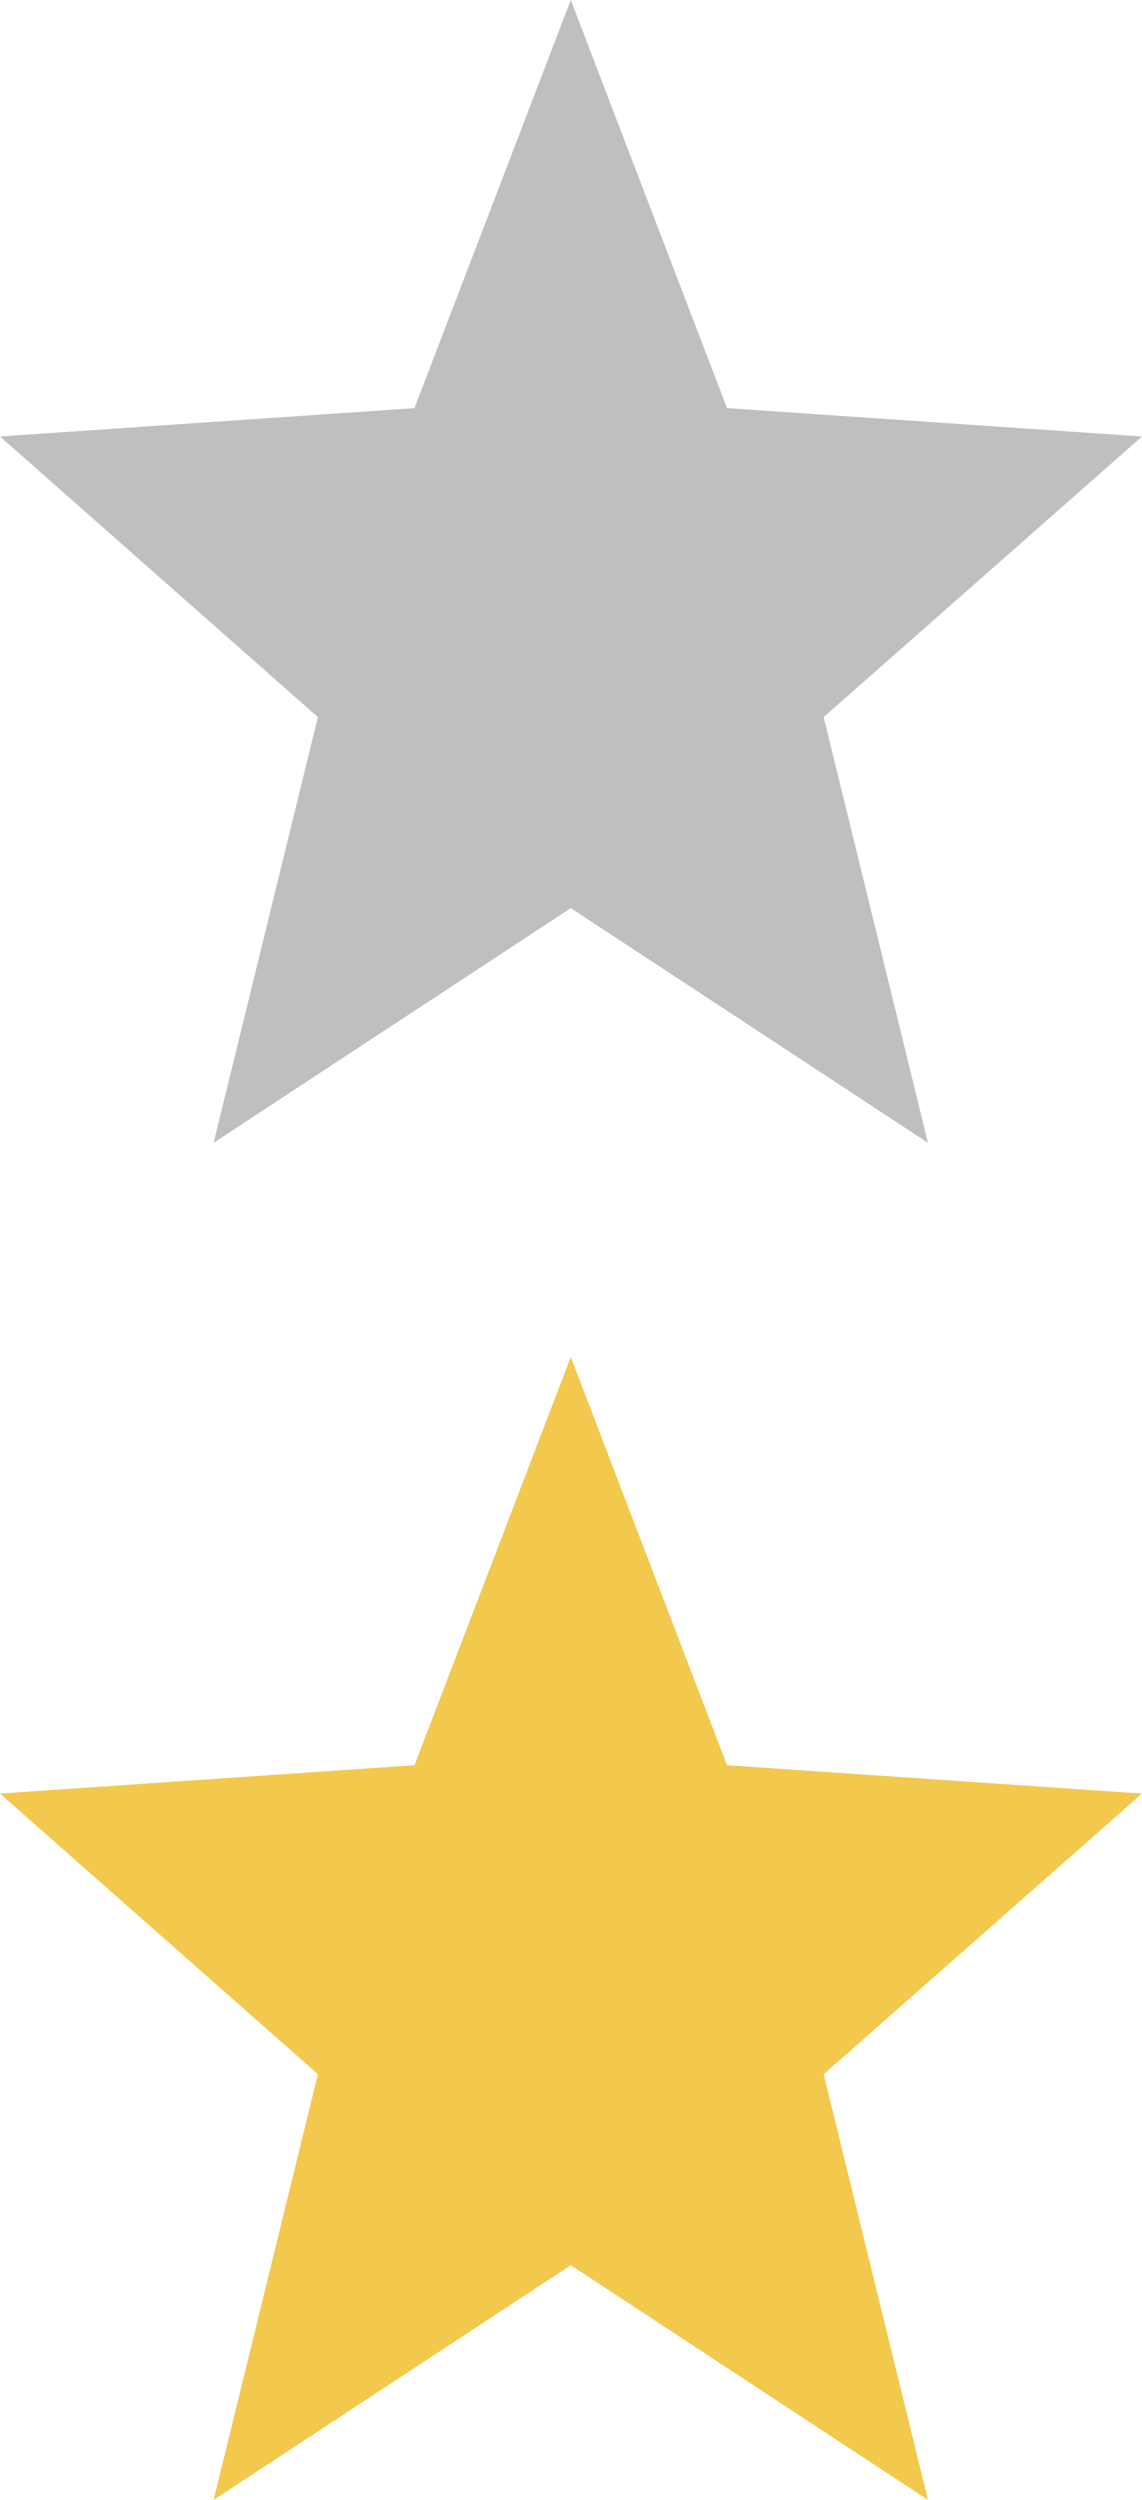 <svg width="16" height="35" viewBox="0 0 16 35" fill="none" xmlns="http://www.w3.org/2000/svg">
<path d="M16 25.111L10.186 24.714L7.997 19L5.807 24.714L0 25.111L4.454 29.04L2.993 35L7.997 31.714L13.001 35L11.54 29.04L16 25.111Z" fill="#F2C94C"/>
<path d="M16 6.111L10.186 5.714L7.997 0L5.807 5.714L0 6.111L4.454 10.04L2.993 16L7.997 12.714L13.001 16L11.54 10.04L16 6.111Z" fill="#BFBFBF"/>
</svg>
